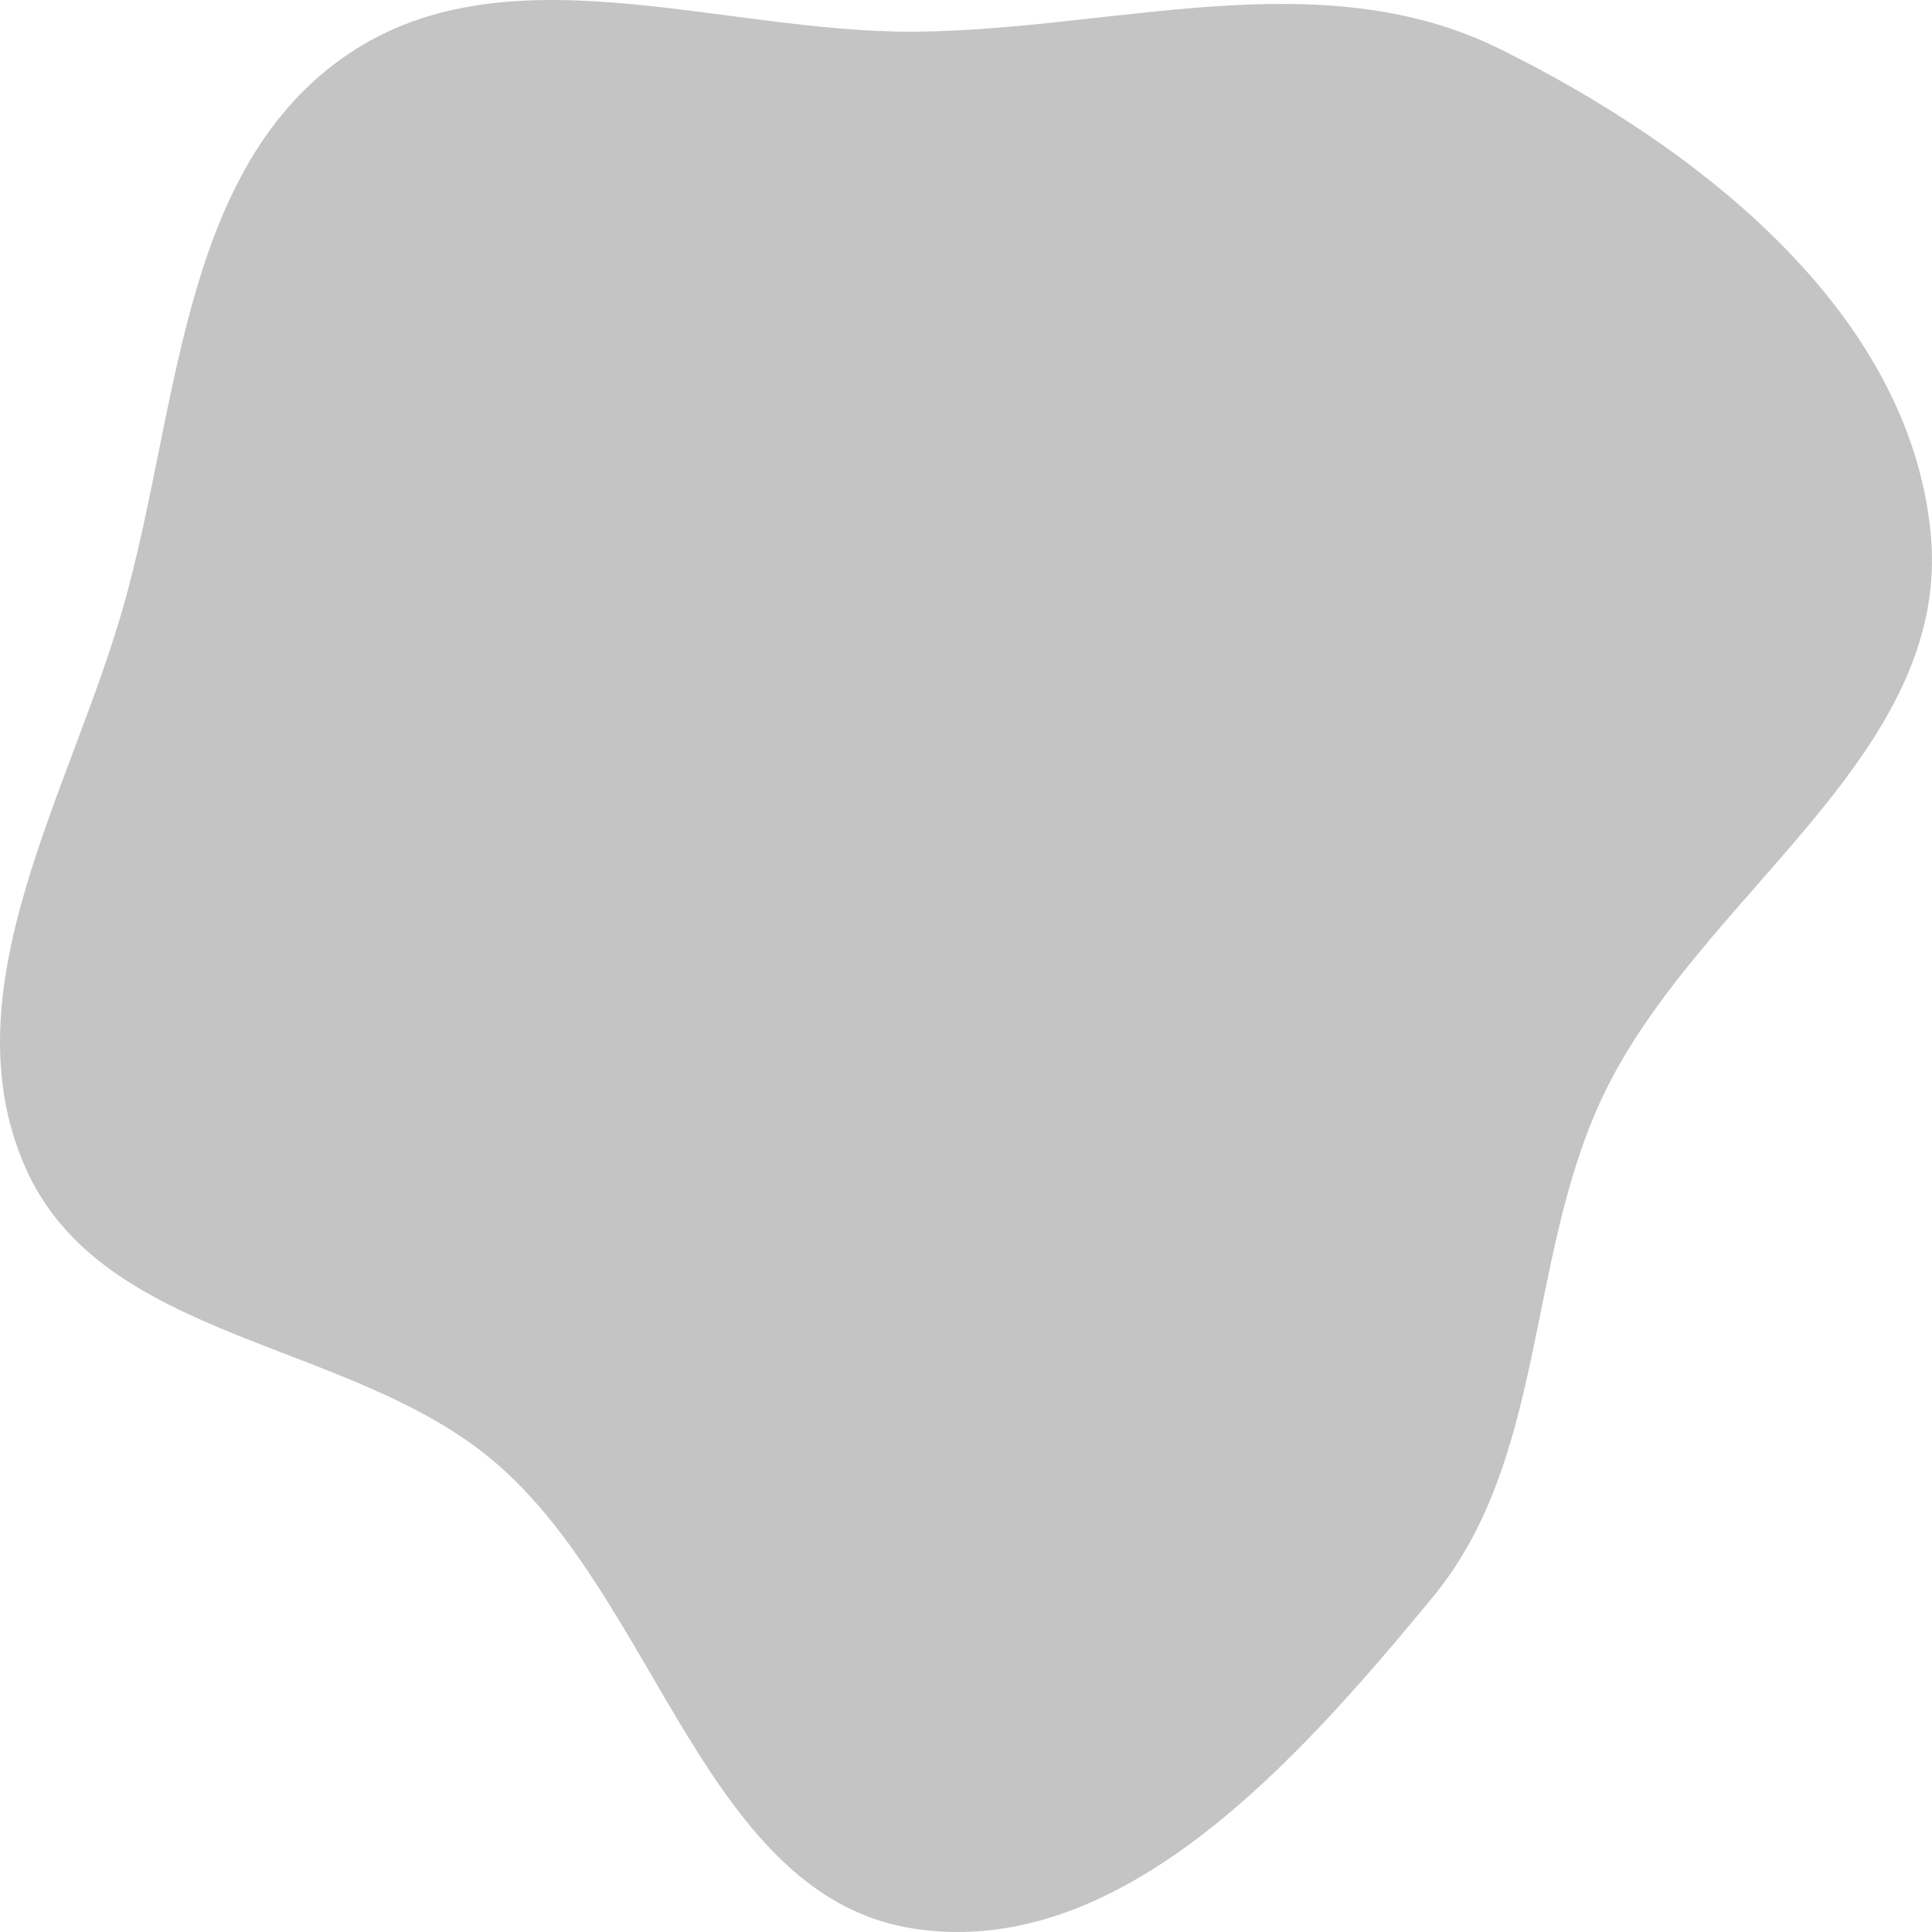 <svg width="450" height="450" viewBox="0 0 450 450" fill="none" xmlns="http://www.w3.org/2000/svg">
<path fill-rule="evenodd" clip-rule="evenodd" d="M213.392 7.376C259.863 6.944 307.505 -9.282 349.342 11.402C395.222 34.084 444.646 72.357 449.695 124.2C454.764 176.247 395.221 208.571 373.139 255.753C355.39 293.677 360.241 339.871 333.722 372.002C302.407 409.945 261.481 456.216 213.392 449.309C164.46 442.281 153.243 373.061 115.353 340.637C81.637 311.785 23.643 312.726 5.785 271.65C-12.188 230.311 16.335 184.781 28.711 141.347C41.564 96.238 41.742 41.099 79.224 13.909C116.655 -13.243 167.497 7.802 213.392 7.376Z" fill="#C4C4C4"/>
</svg>
